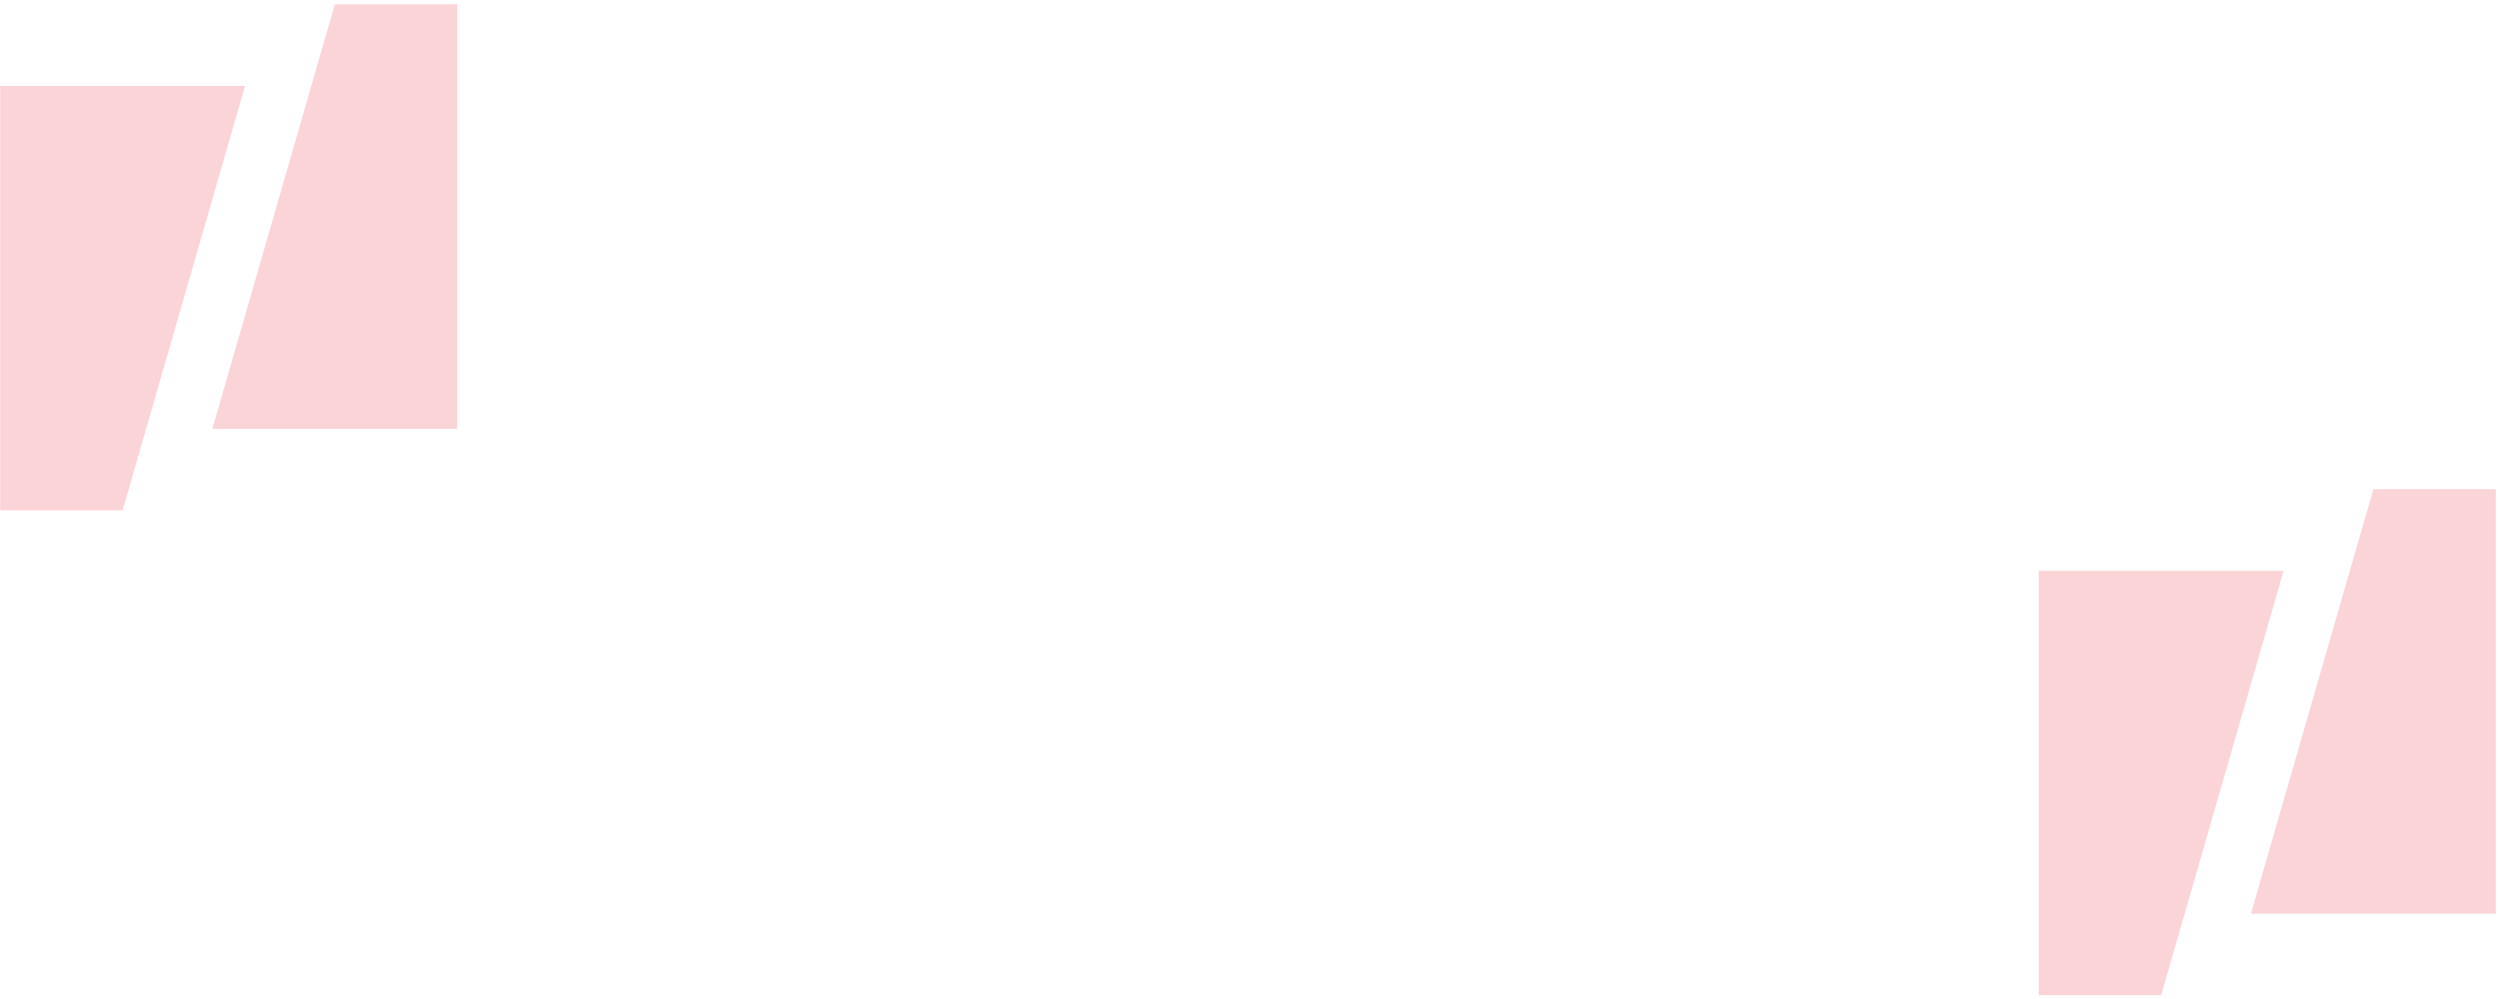 <svg width="428" height="171" viewBox="0 0 428 171" fill="none" xmlns="http://www.w3.org/2000/svg">
<path d="M427.281 156.406L385.362 156.406L406.322 83.746L427.281 83.746L427.281 156.406Z" fill="#ED2939" fill-opacity="0.2"/>
<path d="M349.031 97.72H390.95L369.991 170.38H349.031V97.72Z" fill="#ED2939" fill-opacity="0.2"/>
<path d="M78.281 73.406L36.362 73.406L57.322 0.746L78.281 0.746L78.281 73.406Z" fill="#ED2939" fill-opacity="0.2"/>
<path d="M0.031 14.72H41.95L20.991 87.38H0.031V14.72Z" fill="#ED2939" fill-opacity="0.2"/>
</svg>
